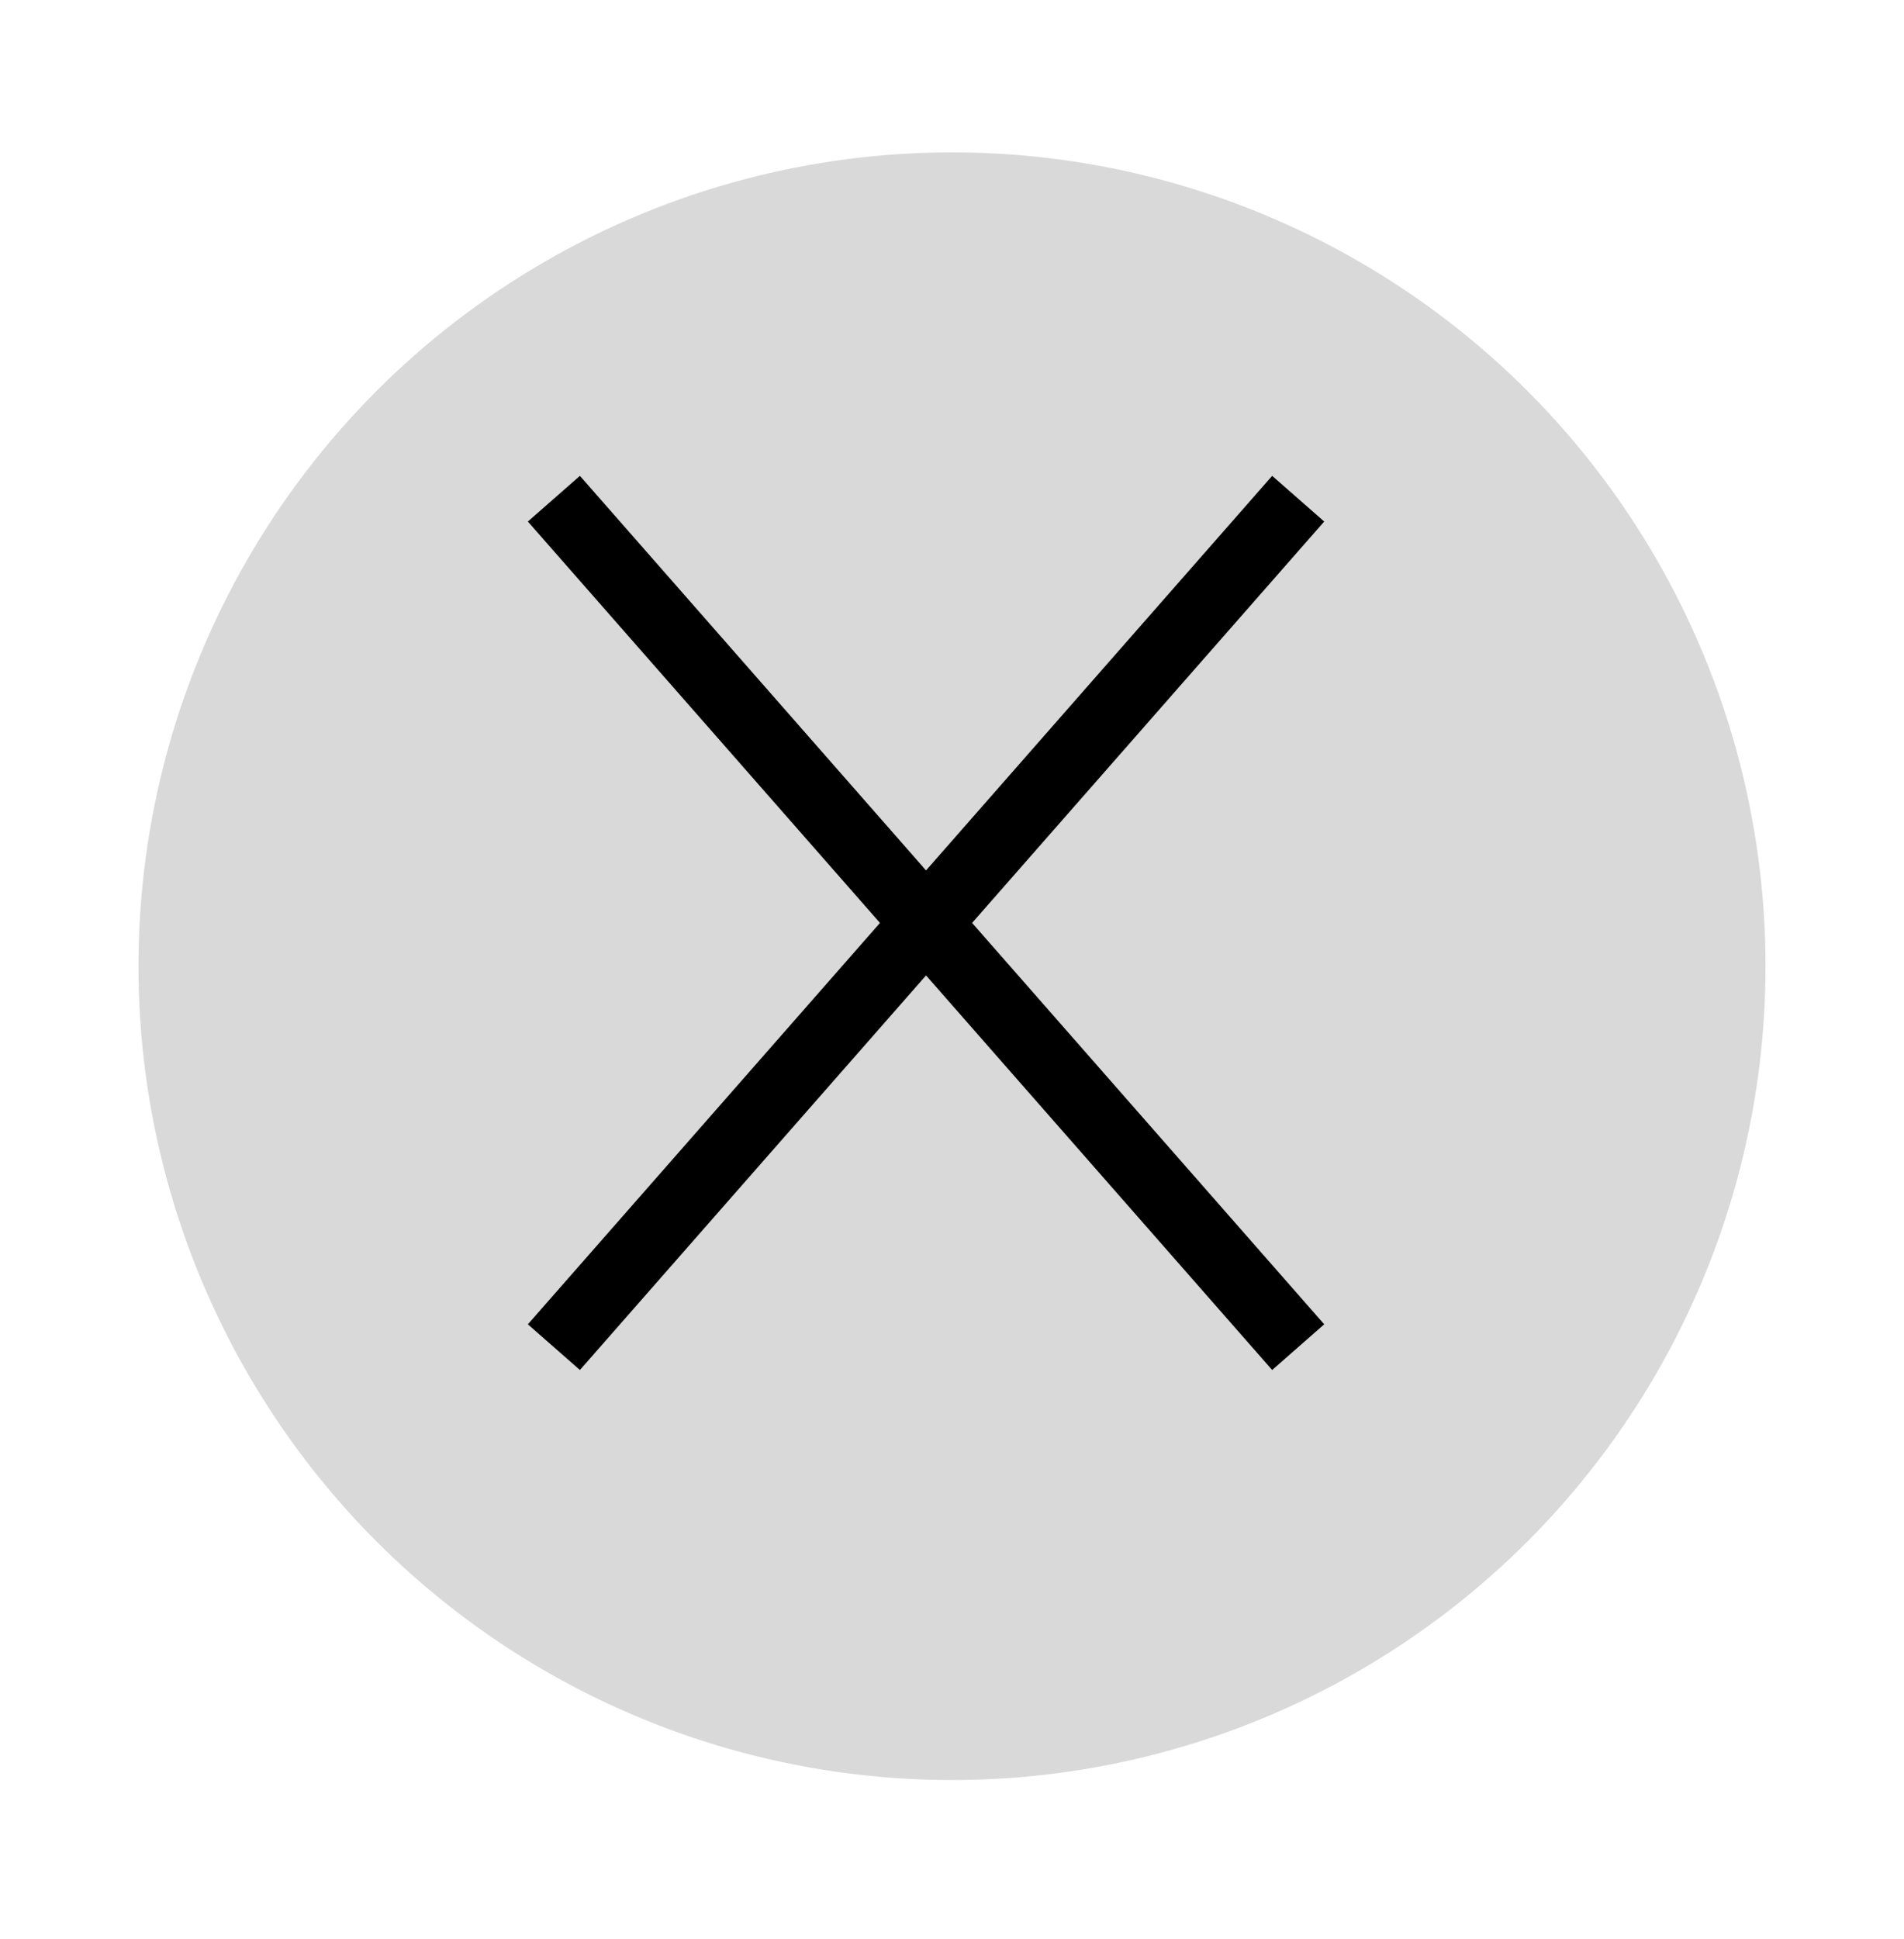 <svg width="55" height="56" viewBox="0 0 55 56" fill="none" xmlns="http://www.w3.org/2000/svg">
<g filter="url(#filter0_d_229_2531)">
<circle cx="26.5" cy="25.9" r="23.5" fill="#D9D9D9"/>
</g>
<path d="M16 14.4L37.5 38.9M37.5 14.4L16 38.9" stroke="black" stroke-width="2"/>
<defs>
<filter id="filter0_d_229_2531" x="0" y="0.4" width="55" height="55" filterUnits="userSpaceOnUse" color-interpolation-filters="sRGB">
<feFlood flood-opacity="0" result="BackgroundImageFix"/>
<feColorMatrix in="SourceAlpha" type="matrix" values="0 0 0 0 0 0 0 0 0 0 0 0 0 0 0 0 0 0 127 0" result="hardAlpha"/>
<feOffset dx="1" dy="2"/>
<feGaussianBlur stdDeviation="2"/>
<feComposite in2="hardAlpha" operator="out"/>
<feColorMatrix type="matrix" values="0 0 0 0 0 0 0 0 0 0 0 0 0 0 0 0 0 0 0.25 0"/>
<feBlend mode="normal" in2="BackgroundImageFix" result="effect1_dropShadow_229_2531"/>
<feBlend mode="normal" in="SourceGraphic" in2="effect1_dropShadow_229_2531" result="shape"/>
</filter>
</defs>
</svg>
